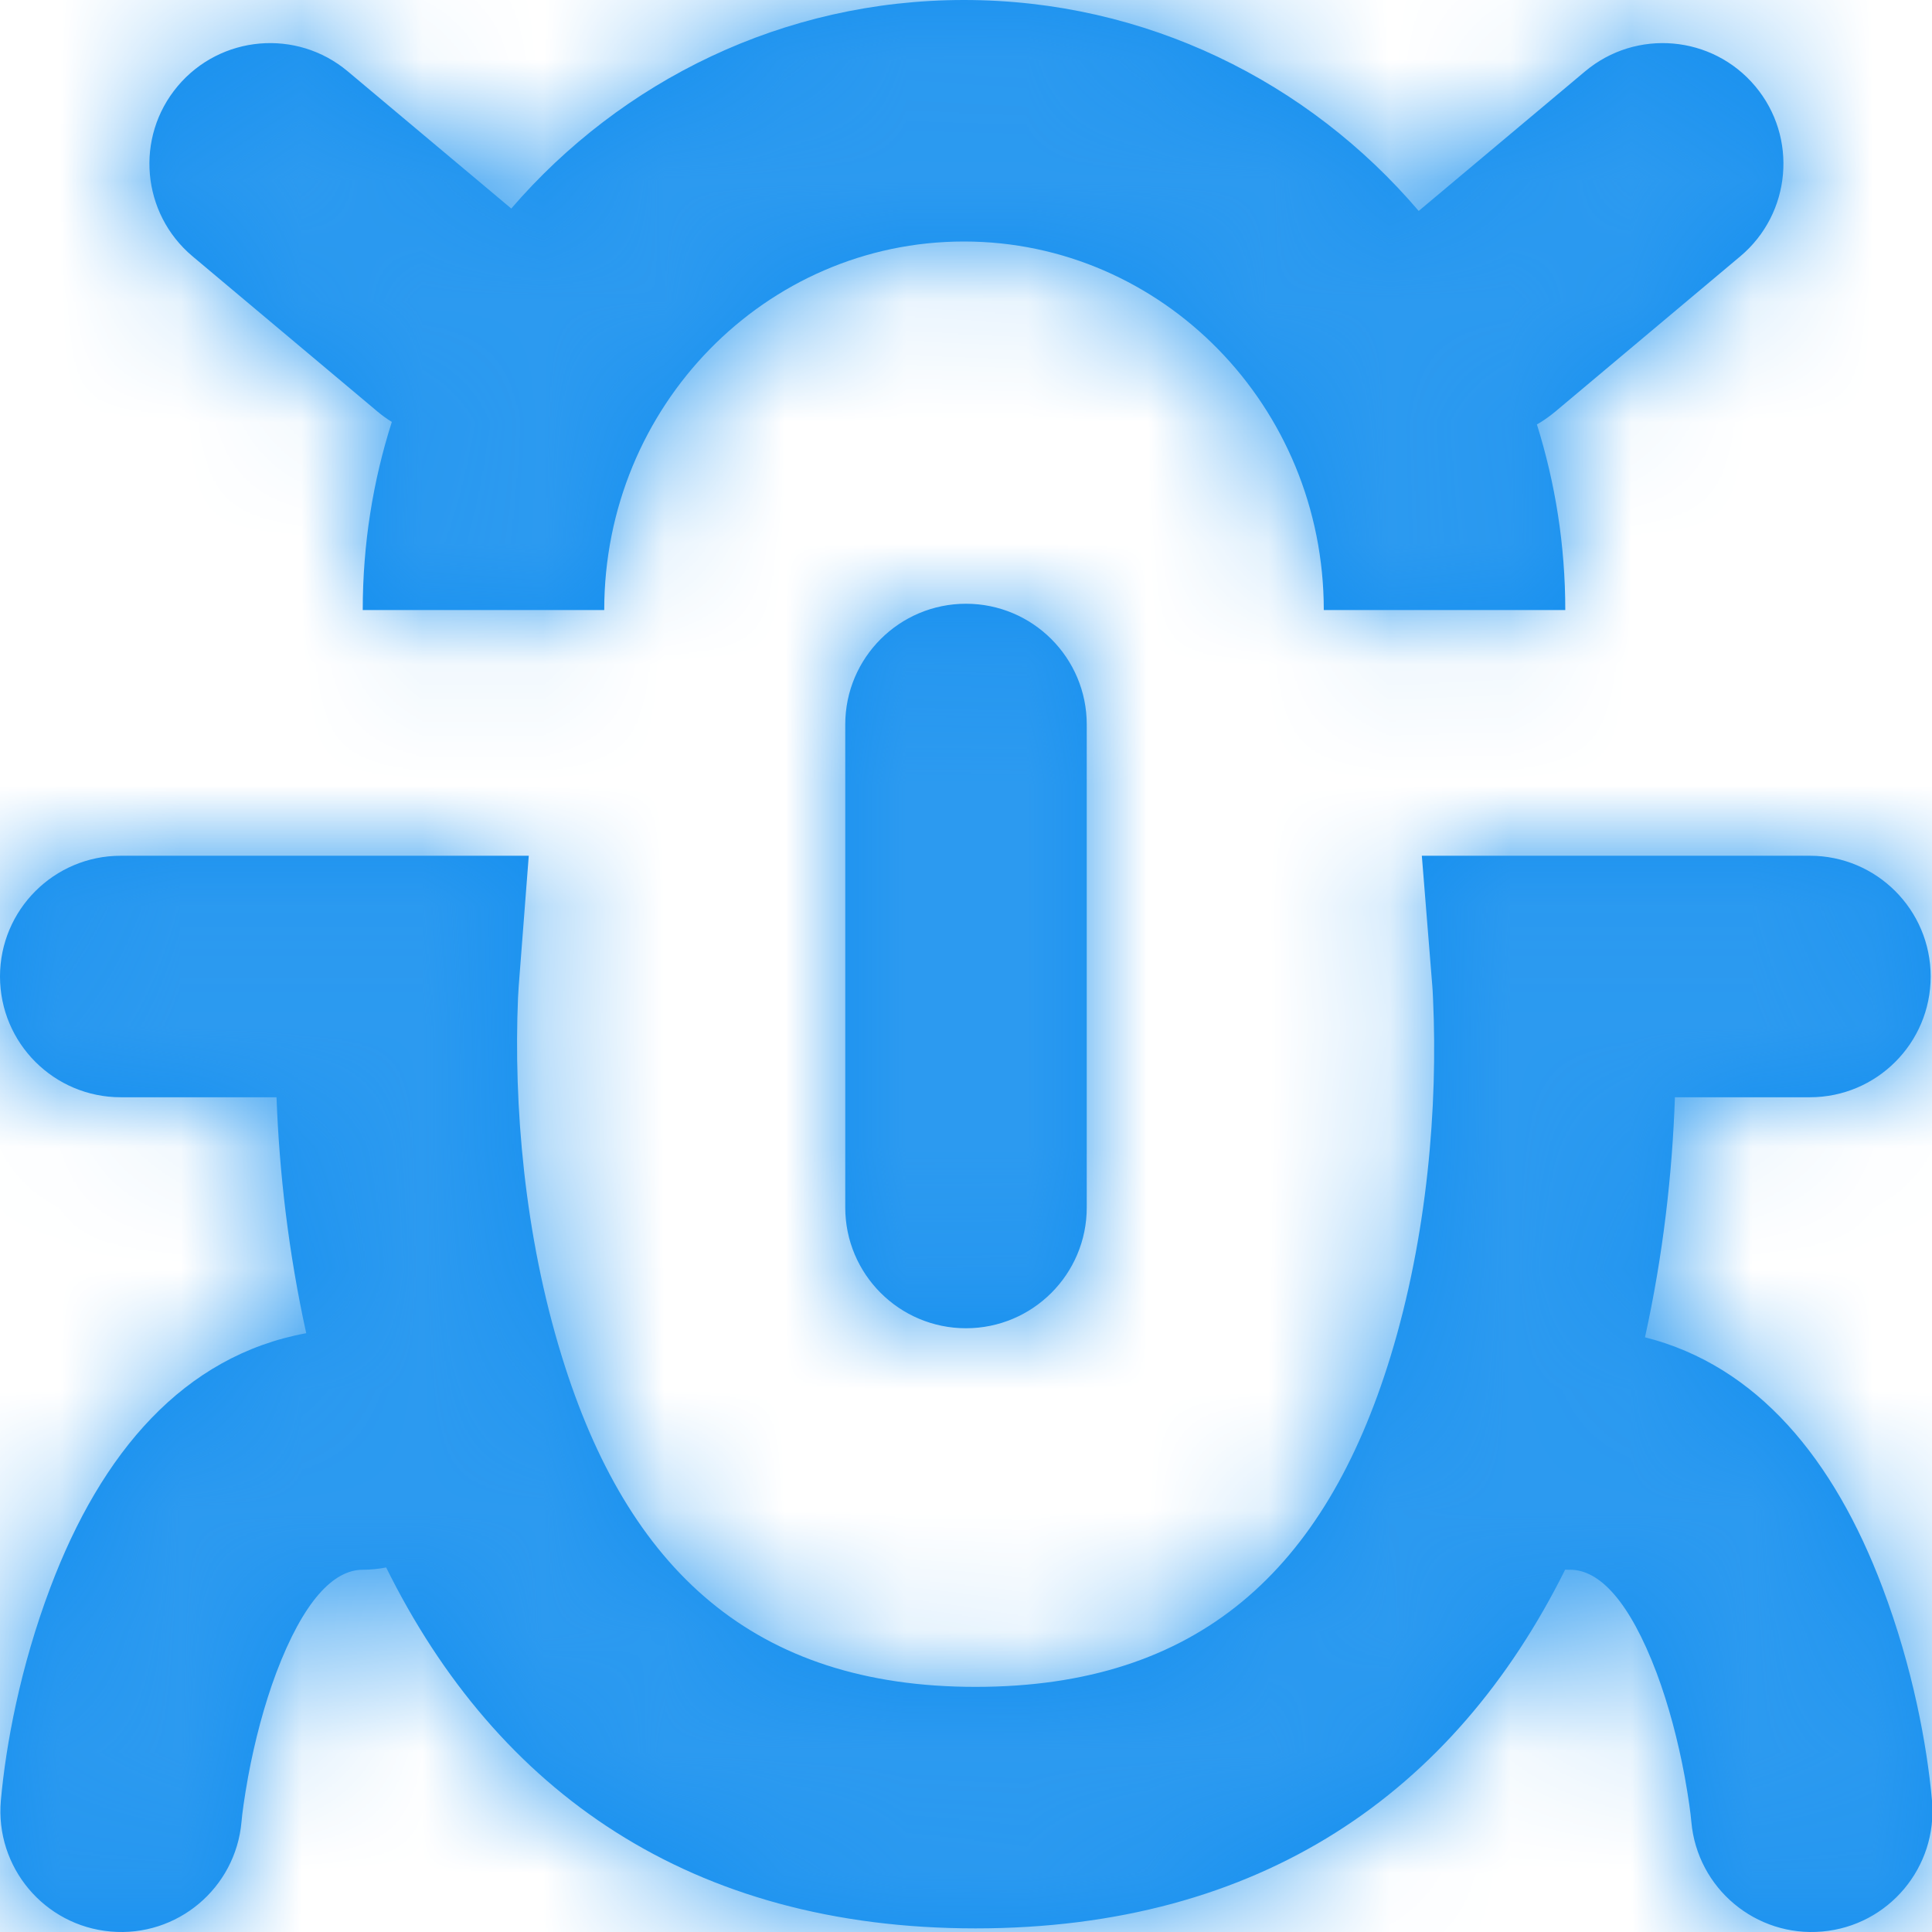 ﻿<svg width="16" height="16" viewBox="0 0 16 16" fill="none" xmlns="http://www.w3.org/2000/svg">
    <path fill-rule="evenodd" clip-rule="evenodd" d="M3.004 5.052H5.004C5.004 3.362 6.341 2 7.983 2C9.624 2 10.963 3.363 10.963 5.052H12.963C12.963 4.516 12.88 4 12.728 3.515C12.781 3.485 12.832 3.449 12.88 3.409L14.412 2.123C14.835 1.768 14.891 1.137 14.536 0.714C14.181 0.291 13.55 0.236 13.127 0.591L11.749 1.747C10.837 0.677 9.489 0 7.983 0C6.486 0 5.146 0.669 4.234 1.727L2.88 0.591C2.457 0.236 1.826 0.291 1.471 0.714C1.116 1.137 1.172 1.768 1.595 2.123L3.127 3.409C3.165 3.441 3.204 3.469 3.245 3.494C3.088 3.985 3.004 4.509 3.004 5.052ZM7 6C7 5.448 7.448 5 8 5C8.552 5 9 5.448 9 6V10C9 10.552 8.552 11 8 11C7.448 11 7 10.552 7 10V6ZM1 9.087C0.448 9.087 0 8.639 0 8.087C0 7.535 0.448 7.087 1 7.087H4.379L4.296 8.164C4.295 8.177 4.293 8.211 4.29 8.264C4.253 9.146 4.341 10.226 4.653 11.234C5.198 13.001 6.245 13.97 8.079 13.97C9.924 13.97 10.973 13.002 11.515 11.236C11.822 10.234 11.908 9.16 11.868 8.277C11.866 8.219 11.863 8.182 11.862 8.168L11.775 7.087H14.989C15.541 7.087 15.989 7.535 15.989 8.087C15.989 8.639 15.541 9.087 14.989 9.087H13.871C13.849 9.722 13.773 10.396 13.623 11.075C14.554 11.31 15.189 12.085 15.59 13.147C15.841 13.811 15.959 14.454 16 14.912C16.048 15.462 15.641 15.948 15.091 15.996C14.541 16.045 14.056 15.638 14.007 15.088C14.002 15.024 13.984 14.89 13.952 14.713C13.897 14.416 13.819 14.12 13.719 13.853C13.495 13.261 13.246 13 13.004 13C12.99 13 12.976 13 12.962 12.999C12.043 14.847 10.438 15.97 8.079 15.97C5.721 15.97 4.117 14.839 3.198 12.981C3.135 12.993 3.07 13 3.004 13C2.761 13 2.512 13.261 2.288 13.853C2.188 14.12 2.11 14.416 2.055 14.713C2.023 14.89 2.005 15.024 2 15.088C1.951 15.638 1.466 16.045 0.916 15.996C0.366 15.948 -0.041 15.462 0.007 14.912C0.048 14.454 0.166 13.811 0.417 13.147C0.839 12.028 1.521 11.228 2.536 11.041C2.389 10.373 2.313 9.711 2.29 9.087H1Z" fill="#158FEF"/>
    <mask id="mask0_653_342" style="mask-type:luminance" maskUnits="userSpaceOnUse" x="0" y="0" width="17" height="16">
        <path fill-rule="evenodd" clip-rule="evenodd" d="M3.004 5.052H5.004C5.004 3.362 6.341 2 7.983 2C9.624 2 10.963 3.363 10.963 5.052H12.963C12.963 4.516 12.88 4 12.728 3.515C12.781 3.485 12.832 3.449 12.88 3.409L14.412 2.123C14.835 1.768 14.891 1.137 14.536 0.714C14.181 0.291 13.55 0.236 13.127 0.591L11.749 1.747C10.837 0.677 9.489 0 7.983 0C6.486 0 5.146 0.669 4.234 1.727L2.88 0.591C2.457 0.236 1.826 0.291 1.471 0.714C1.116 1.137 1.172 1.768 1.595 2.123L3.127 3.409C3.165 3.441 3.204 3.469 3.245 3.494C3.088 3.985 3.004 4.509 3.004 5.052ZM7 6C7 5.448 7.448 5 8 5C8.552 5 9 5.448 9 6V10C9 10.552 8.552 11 8 11C7.448 11 7 10.552 7 10V6ZM1 9.087C0.448 9.087 0 8.639 0 8.087C0 7.535 0.448 7.087 1 7.087H4.379L4.296 8.164C4.295 8.177 4.293 8.211 4.29 8.264C4.253 9.146 4.341 10.226 4.653 11.234C5.198 13.001 6.245 13.97 8.079 13.97C9.924 13.97 10.973 13.002 11.515 11.236C11.822 10.234 11.908 9.16 11.868 8.277C11.866 8.219 11.863 8.182 11.862 8.168L11.775 7.087H14.989C15.541 7.087 15.989 7.535 15.989 8.087C15.989 8.639 15.541 9.087 14.989 9.087H13.871C13.849 9.722 13.773 10.396 13.623 11.075C14.554 11.31 15.189 12.085 15.59 13.147C15.841 13.811 15.959 14.454 16 14.912C16.048 15.462 15.641 15.948 15.091 15.996C14.541 16.045 14.056 15.638 14.007 15.088C14.002 15.024 13.984 14.89 13.952 14.713C13.897 14.416 13.819 14.12 13.719 13.853C13.495 13.261 13.246 13 13.004 13C12.99 13 12.976 13 12.962 12.999C12.043 14.847 10.438 15.97 8.079 15.97C5.721 15.97 4.117 14.839 3.198 12.981C3.135 12.993 3.07 13 3.004 13C2.761 13 2.512 13.261 2.288 13.853C2.188 14.12 2.11 14.416 2.055 14.713C2.023 14.89 2.005 15.024 2 15.088C1.951 15.638 1.466 16.045 0.916 15.996C0.366 15.948 -0.041 15.462 0.007 14.912C0.048 14.454 0.166 13.811 0.417 13.147C0.839 12.028 1.521 11.228 2.536 11.041C2.389 10.373 2.313 9.711 2.29 9.087H1Z" fill="white"/>
    </mask>
    <g mask="url(#mask0_653_342)">
        <path fill-rule="evenodd" clip-rule="evenodd" d="M0 0H16V16H0V12.311V0Z" fill="#2C9AF0"/>
    </g>
</svg>
